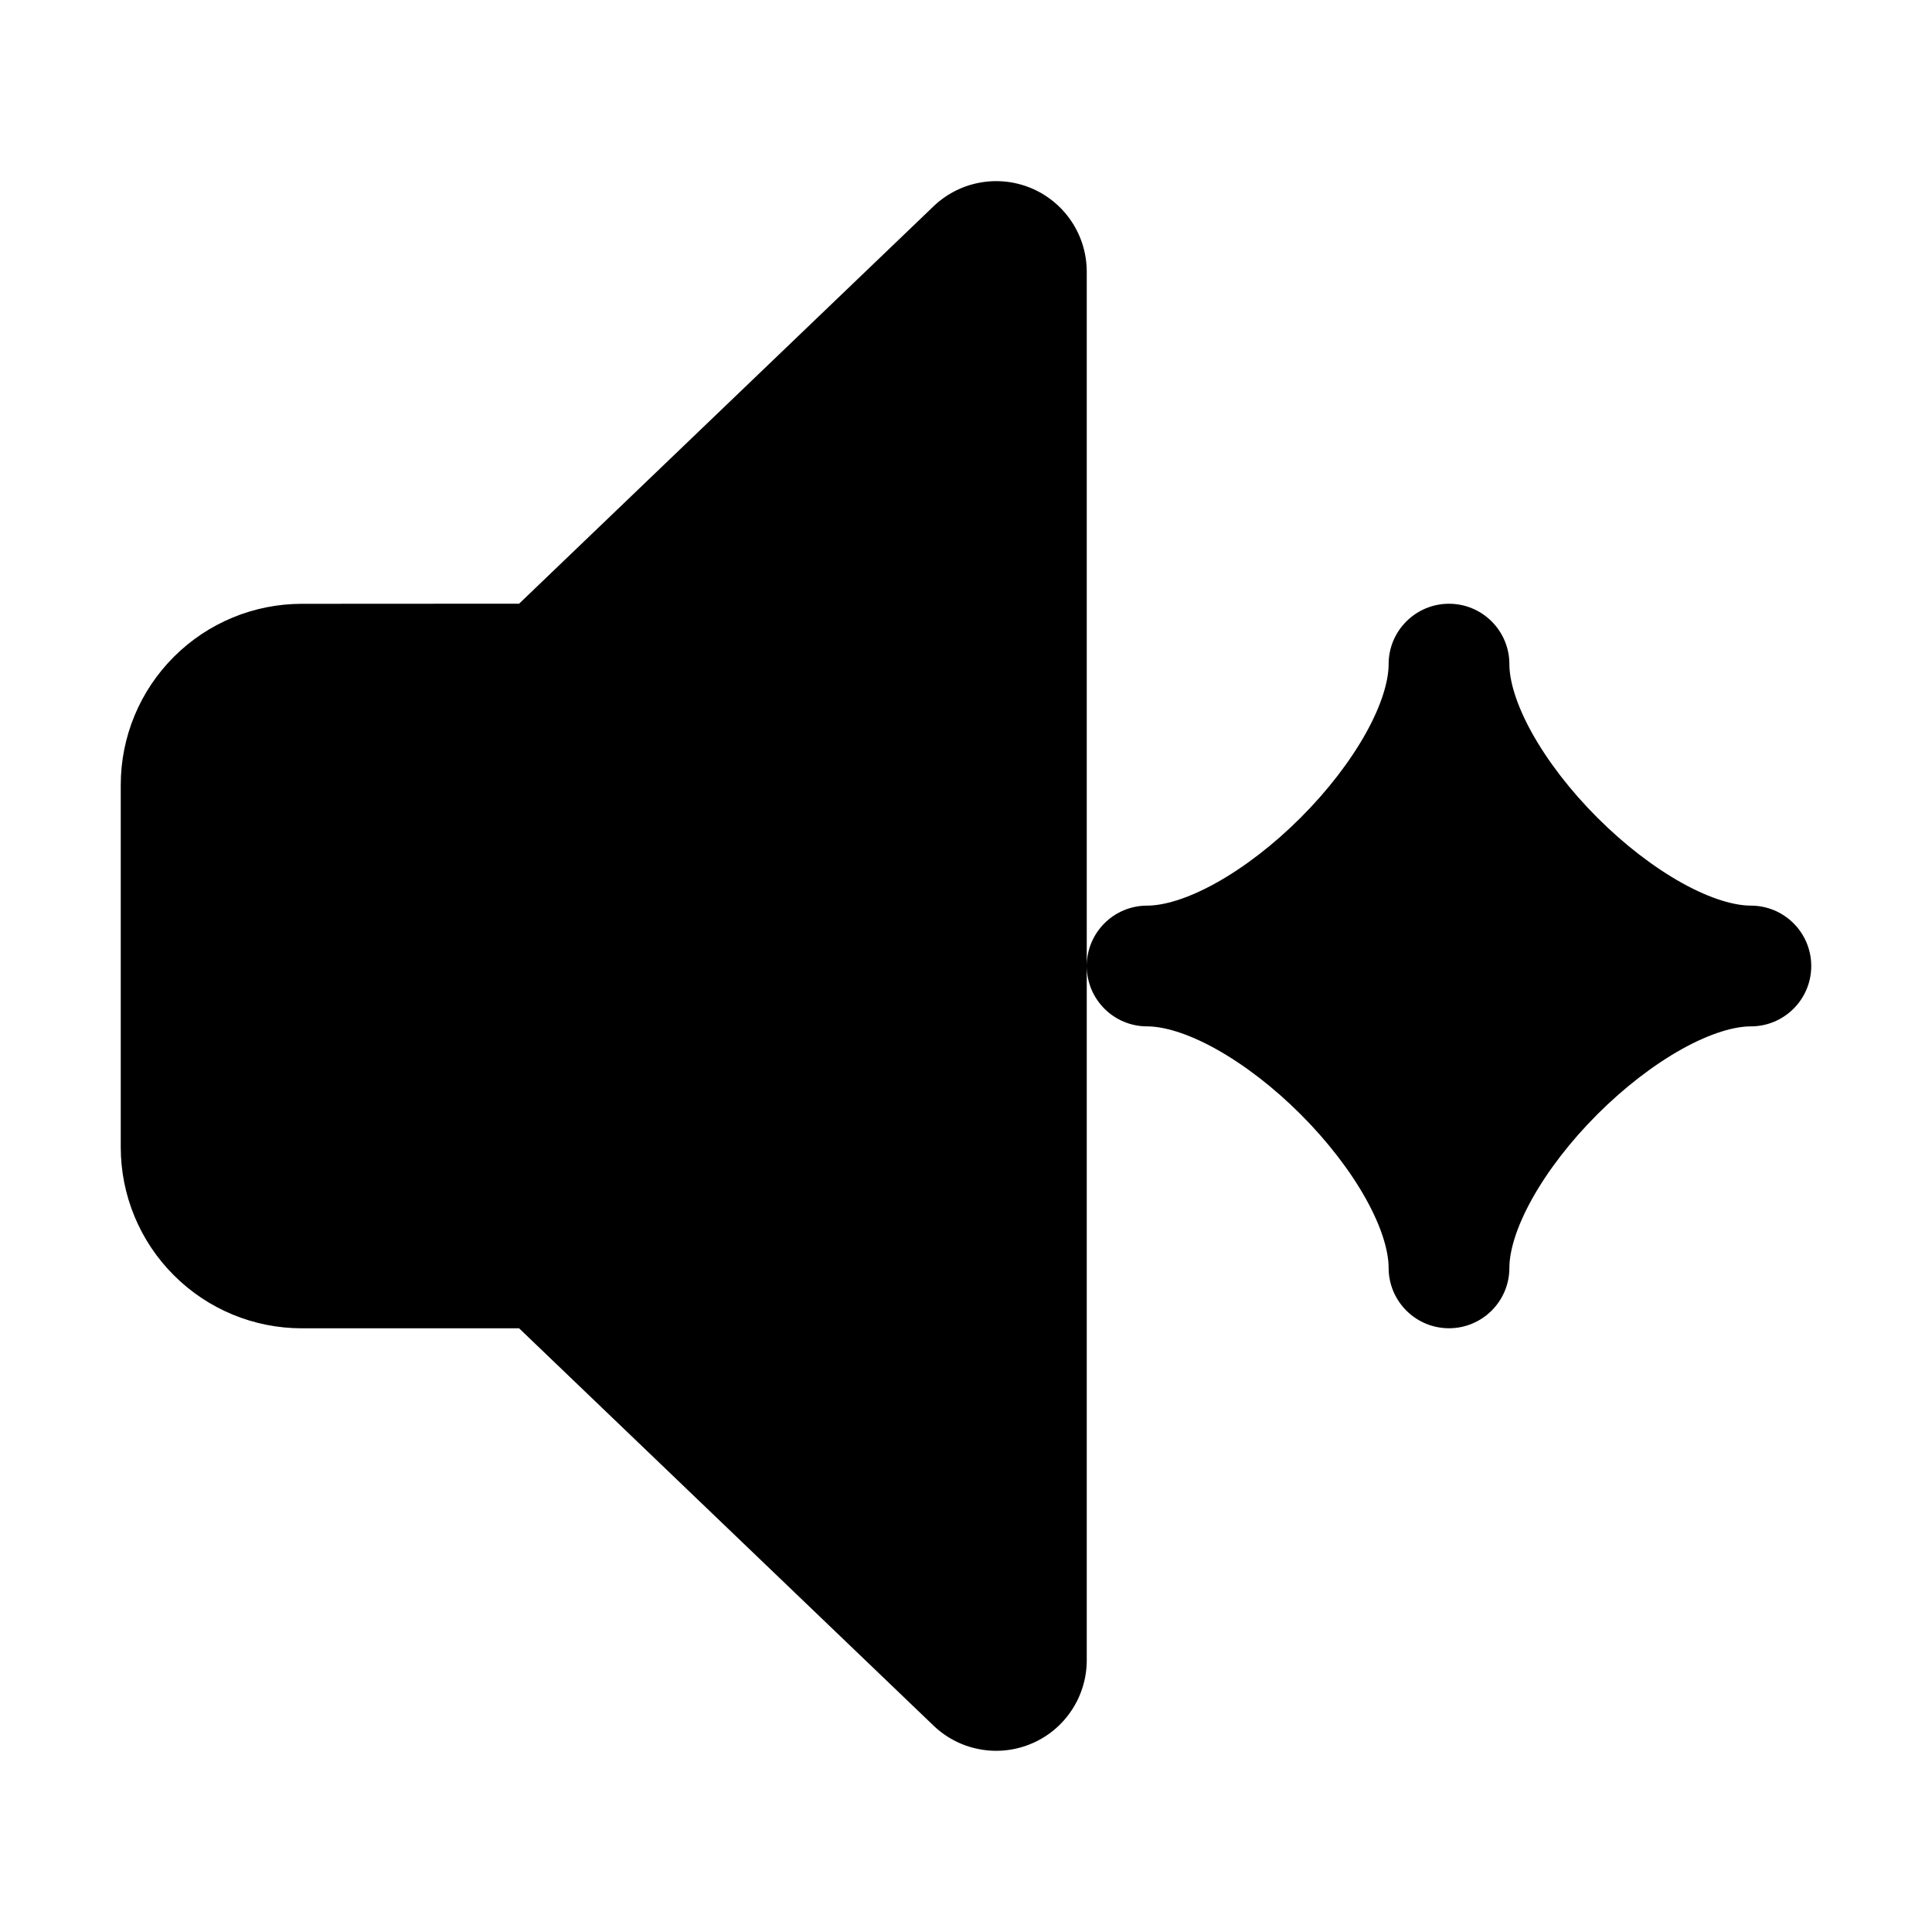<svg width="32" height="32" viewBox="0 0 32 32" fill="none" xmlns="http://www.w3.org/2000/svg">
<path d="M17.074 3.114C16.8 3.001 16.499 2.971 16.208 3.029C15.922 3.085 15.658 3.225 15.45 3.429L8.598 9.999L5 10.001C4.204 10.001 3.441 10.317 2.879 10.88C2.316 11.442 2 12.205 2 13.001V19.001C2 19.797 2.316 20.56 2.879 21.122C3.441 21.685 4.204 22.001 5 22.001H8.598L15.45 28.57C15.658 28.774 15.922 28.914 16.209 28.97C16.5 29.028 16.801 28.998 17.075 28.884C17.349 28.771 17.583 28.578 17.747 28.332C17.912 28.085 18 27.795 18 27.499L18 16.002C18.001 16.553 18.448 17 19 17C19.267 17 19.658 17.107 20.139 17.374C20.608 17.635 21.098 18.012 21.543 18.457C21.988 18.902 22.365 19.392 22.626 19.861C22.893 20.342 23 20.733 23 21C23 21.552 23.448 22 24 22C24.552 22 25 21.552 25 21C25 20.733 25.107 20.342 25.374 19.861C25.635 19.392 26.012 18.902 26.457 18.457C26.902 18.012 27.392 17.635 27.861 17.374C28.342 17.107 28.733 17 29 17C29.552 17 30 16.552 30 16C30 15.448 29.552 15 29 15C28.733 15 28.342 14.893 27.861 14.626C27.392 14.365 26.902 13.988 26.457 13.543C26.012 13.098 25.635 12.608 25.374 12.139C25.107 11.658 25 11.267 25 11C25 10.448 24.552 10 24 10C23.448 10 23 10.448 23 11C23 11.267 22.893 11.658 22.626 12.139C22.365 12.608 21.988 13.098 21.543 13.543C21.098 13.988 20.608 14.365 20.139 14.626C19.658 14.893 19.267 15 19 15C18.448 15 18.001 15.447 18 15.998L18 4.499L18 4.497C17.999 4.201 17.911 3.911 17.746 3.665C17.581 3.419 17.347 3.227 17.074 3.114Z" fill="black"/>
</svg>
